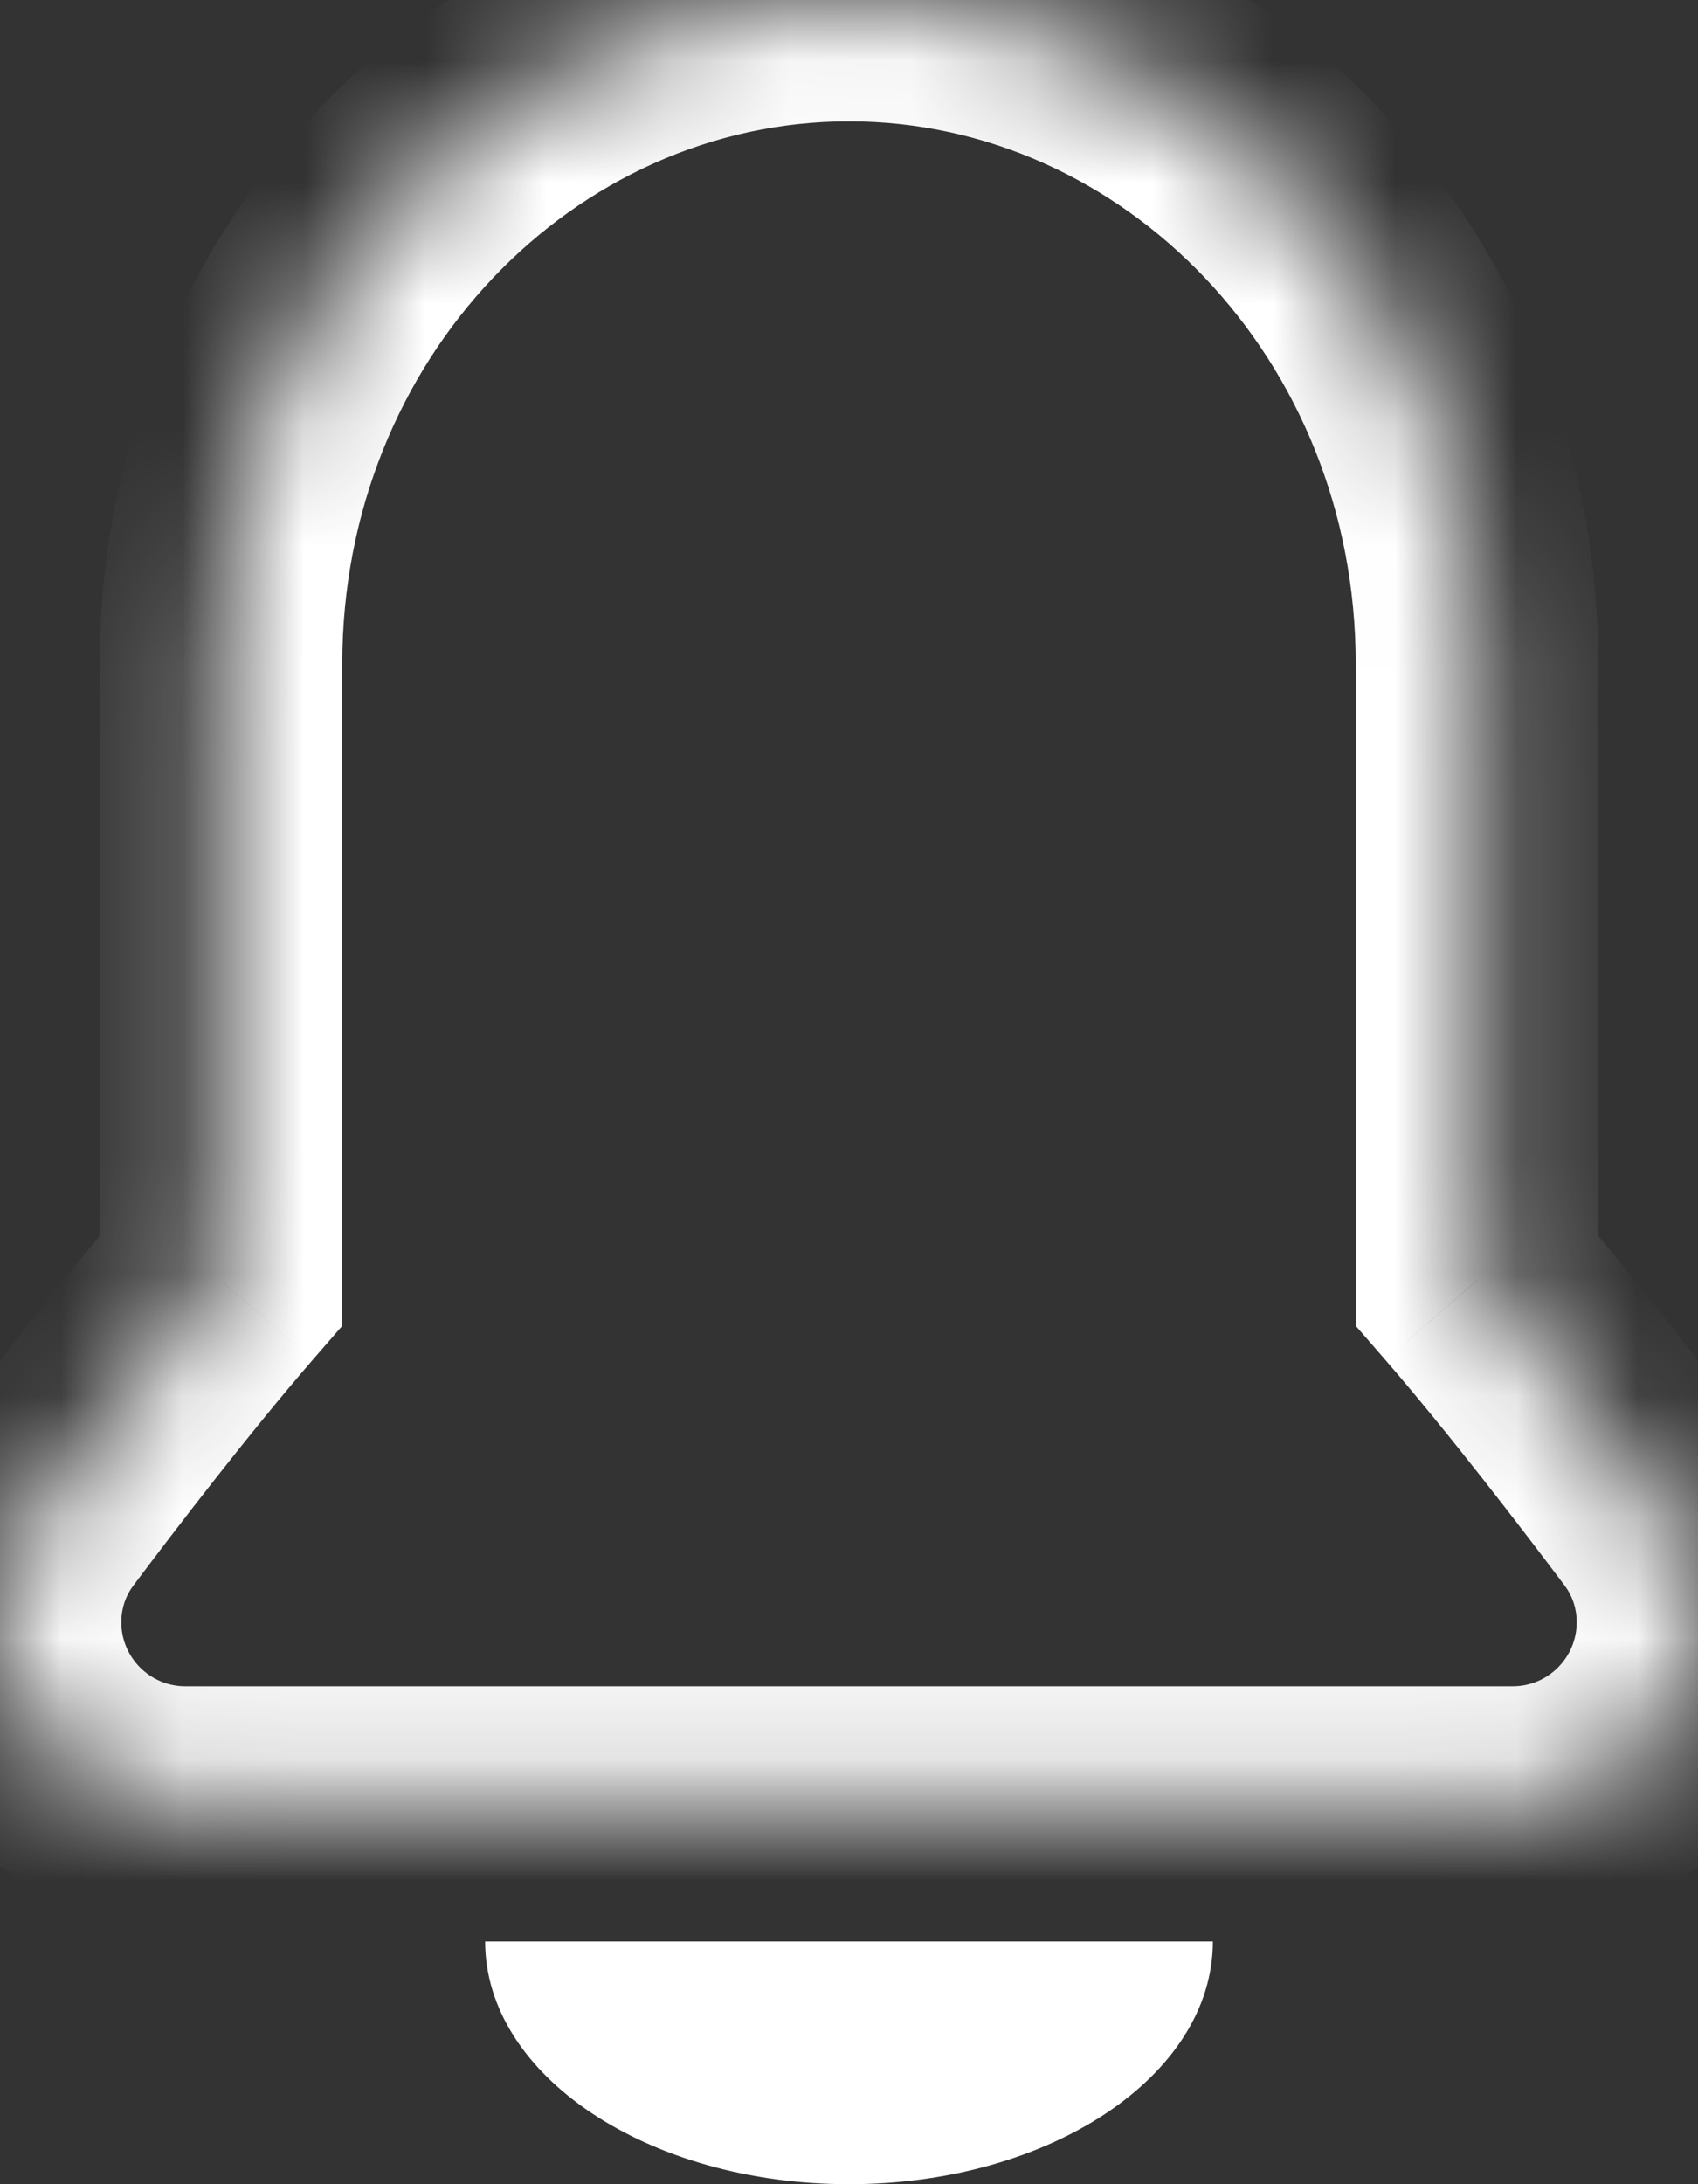<svg width="14" height="18" viewBox="0 0 14 18" fill="none" xmlns="http://www.w3.org/2000/svg">
<rect x="0" y="0" width="14" height="18" fill="#333333" stroke="none"/>
<mask id="path-1-inside-1" fill="white">
<path fill-rule="evenodd" clip-rule="evenodd" d="M7 0C4.14 0 1.822 2.45 1.822 5.472V10.552C1.278 11.18 0.655 11.992 0.297 12.47C0.102 12.729 0 13.044 0 13.368C0 14.212 0.684 14.897 1.528 14.897H7H12.472C13.316 14.897 14 14.212 14 13.368C14 13.044 13.898 12.729 13.703 12.47C13.345 11.992 12.722 11.18 12.178 10.552V5.472C12.178 2.45 9.86 0 7 0Z"/>
</mask>
<path d="M1.822 10.552L2.577 11.208L2.822 10.926V10.552H1.822ZM0.297 12.47L-0.503 11.87L-0.503 11.87L0.297 12.47ZM13.703 12.47L12.903 13.07L13.703 12.47ZM12.178 10.552H11.178V10.926L11.423 11.208L12.178 10.552ZM2.822 5.472C2.822 2.95 4.744 1 7 1V-1C3.537 -1 0.822 1.95 0.822 5.472H2.822ZM2.822 10.552V5.472H0.822V10.552H2.822ZM1.097 13.07C1.453 12.596 2.058 11.807 2.577 11.208L1.067 9.897C0.498 10.553 -0.142 11.389 -0.503 11.87L1.097 13.07ZM1 13.368C1 13.255 1.036 13.152 1.097 13.07L-0.503 11.87C-0.831 12.306 -1 12.834 -1 13.368H1ZM1.528 13.897C1.237 13.897 1 13.66 1 13.368H-1C-1 14.765 0.132 15.897 1.528 15.897V13.897ZM7 13.897H1.528V15.897H7V13.897ZM7 15.897H12.472V13.897H7V15.897ZM12.472 15.897C13.868 15.897 15 14.765 15 13.368H13C13 13.66 12.764 13.897 12.472 13.897V15.897ZM15 13.368C15 12.834 14.831 12.306 14.503 11.87L12.903 13.07C12.964 13.152 13 13.255 13 13.368H15ZM14.503 11.87C14.142 11.389 13.502 10.553 12.934 9.897L11.423 11.208C11.942 11.807 12.547 12.596 12.903 13.07L14.503 11.87ZM13.178 10.552V5.472H11.178V10.552H13.178ZM13.178 5.472C13.178 1.95 10.463 -1 7 -1V1C9.256 1 11.178 2.95 11.178 5.472H13.178Z" fill="white" mask="url(#path-1-inside-1)"/>
<path d="M7 18C8.657 18 10 17.105 10 16H4C4 17.105 5.343 18 7 18Z" fill="white"/>
</svg>
